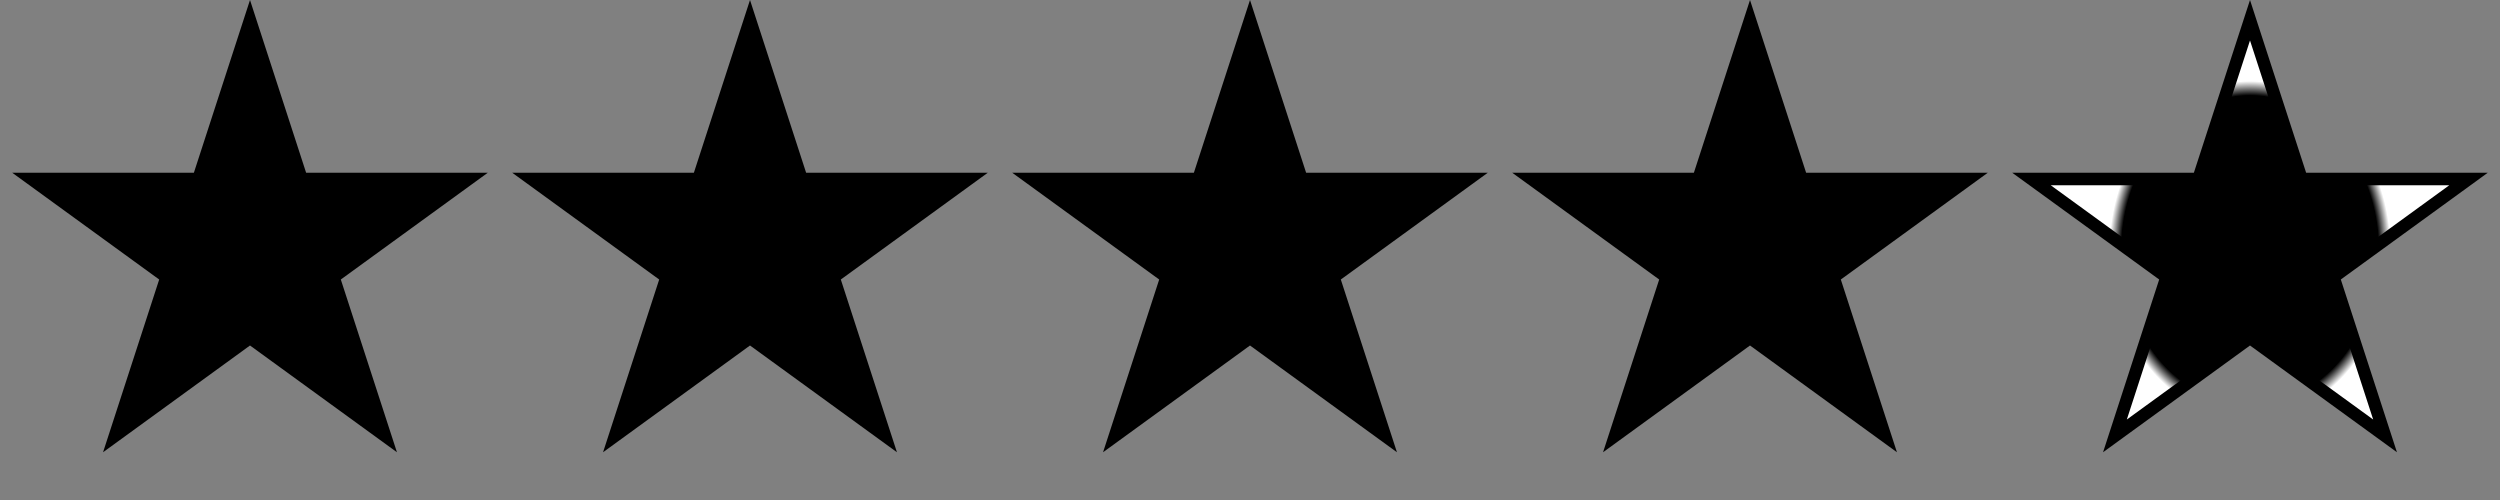 <svg width="200" height="40" viewBox="0 0 200 40" fill="none" xmlns="http://www.w3.org/2000/svg">
<rect x="0" y="0" width="200" height="40" fill="#808080" stroke="none"/>
<g id="Group 66">
<path id="Star 1" d="M20 0L24.49 13.82H39.021L27.265 22.361L31.756 36.18L20 27.639L8.244 36.18L12.735 22.361L0.979 13.82H15.51L20 0Z" fill="black"/>
<path id="Star 2" d="M60 0L64.49 13.82H79.021L67.265 22.361L71.756 36.18L60 27.639L48.244 36.18L52.735 22.361L40.979 13.82H55.51L60 0Z" fill="black"/>
<path id="Star 3" d="M100 0L104.49 13.82H119.021L107.265 22.361L111.756 36.18L100 27.639L88.244 36.18L92.735 22.361L80.979 13.82H95.51L100 0Z" fill="black"/>
<path id="Star 4" d="M140 0L144.49 13.82H159.021L147.265 22.361L151.756 36.18L140 27.639L128.244 36.18L132.735 22.361L120.979 13.82H135.51L140 0Z" fill="black"/>
<path id="Star 5" d="M180 1.618L184.015 13.974L184.127 14.32H184.49H197.482L186.972 21.956L186.678 22.17L186.79 22.515L190.805 34.871L180.294 27.235L180 27.021L179.706 27.235L169.195 34.871L173.21 22.515L173.322 22.17L173.028 21.956L162.518 14.32H175.51H175.873L175.985 13.974L180 1.618Z" fill="url(#paint0_angular_156_25)" stroke="black"/>
</g>
<defs>
<radialGradient id="paint0_angular_156_25" cx="0" cy="0" r="1" gradientUnits="userSpaceOnUse" gradientTransform="translate(180 20) rotate(90) scale(24 20)">
<stop offset="0.514"/>
<stop offset="0.562" stop-color="white"/>
<stop offset="0.894" stop-color="white"/>
<stop offset="0.989"/>
</radialGradient>
</defs>
</svg>

